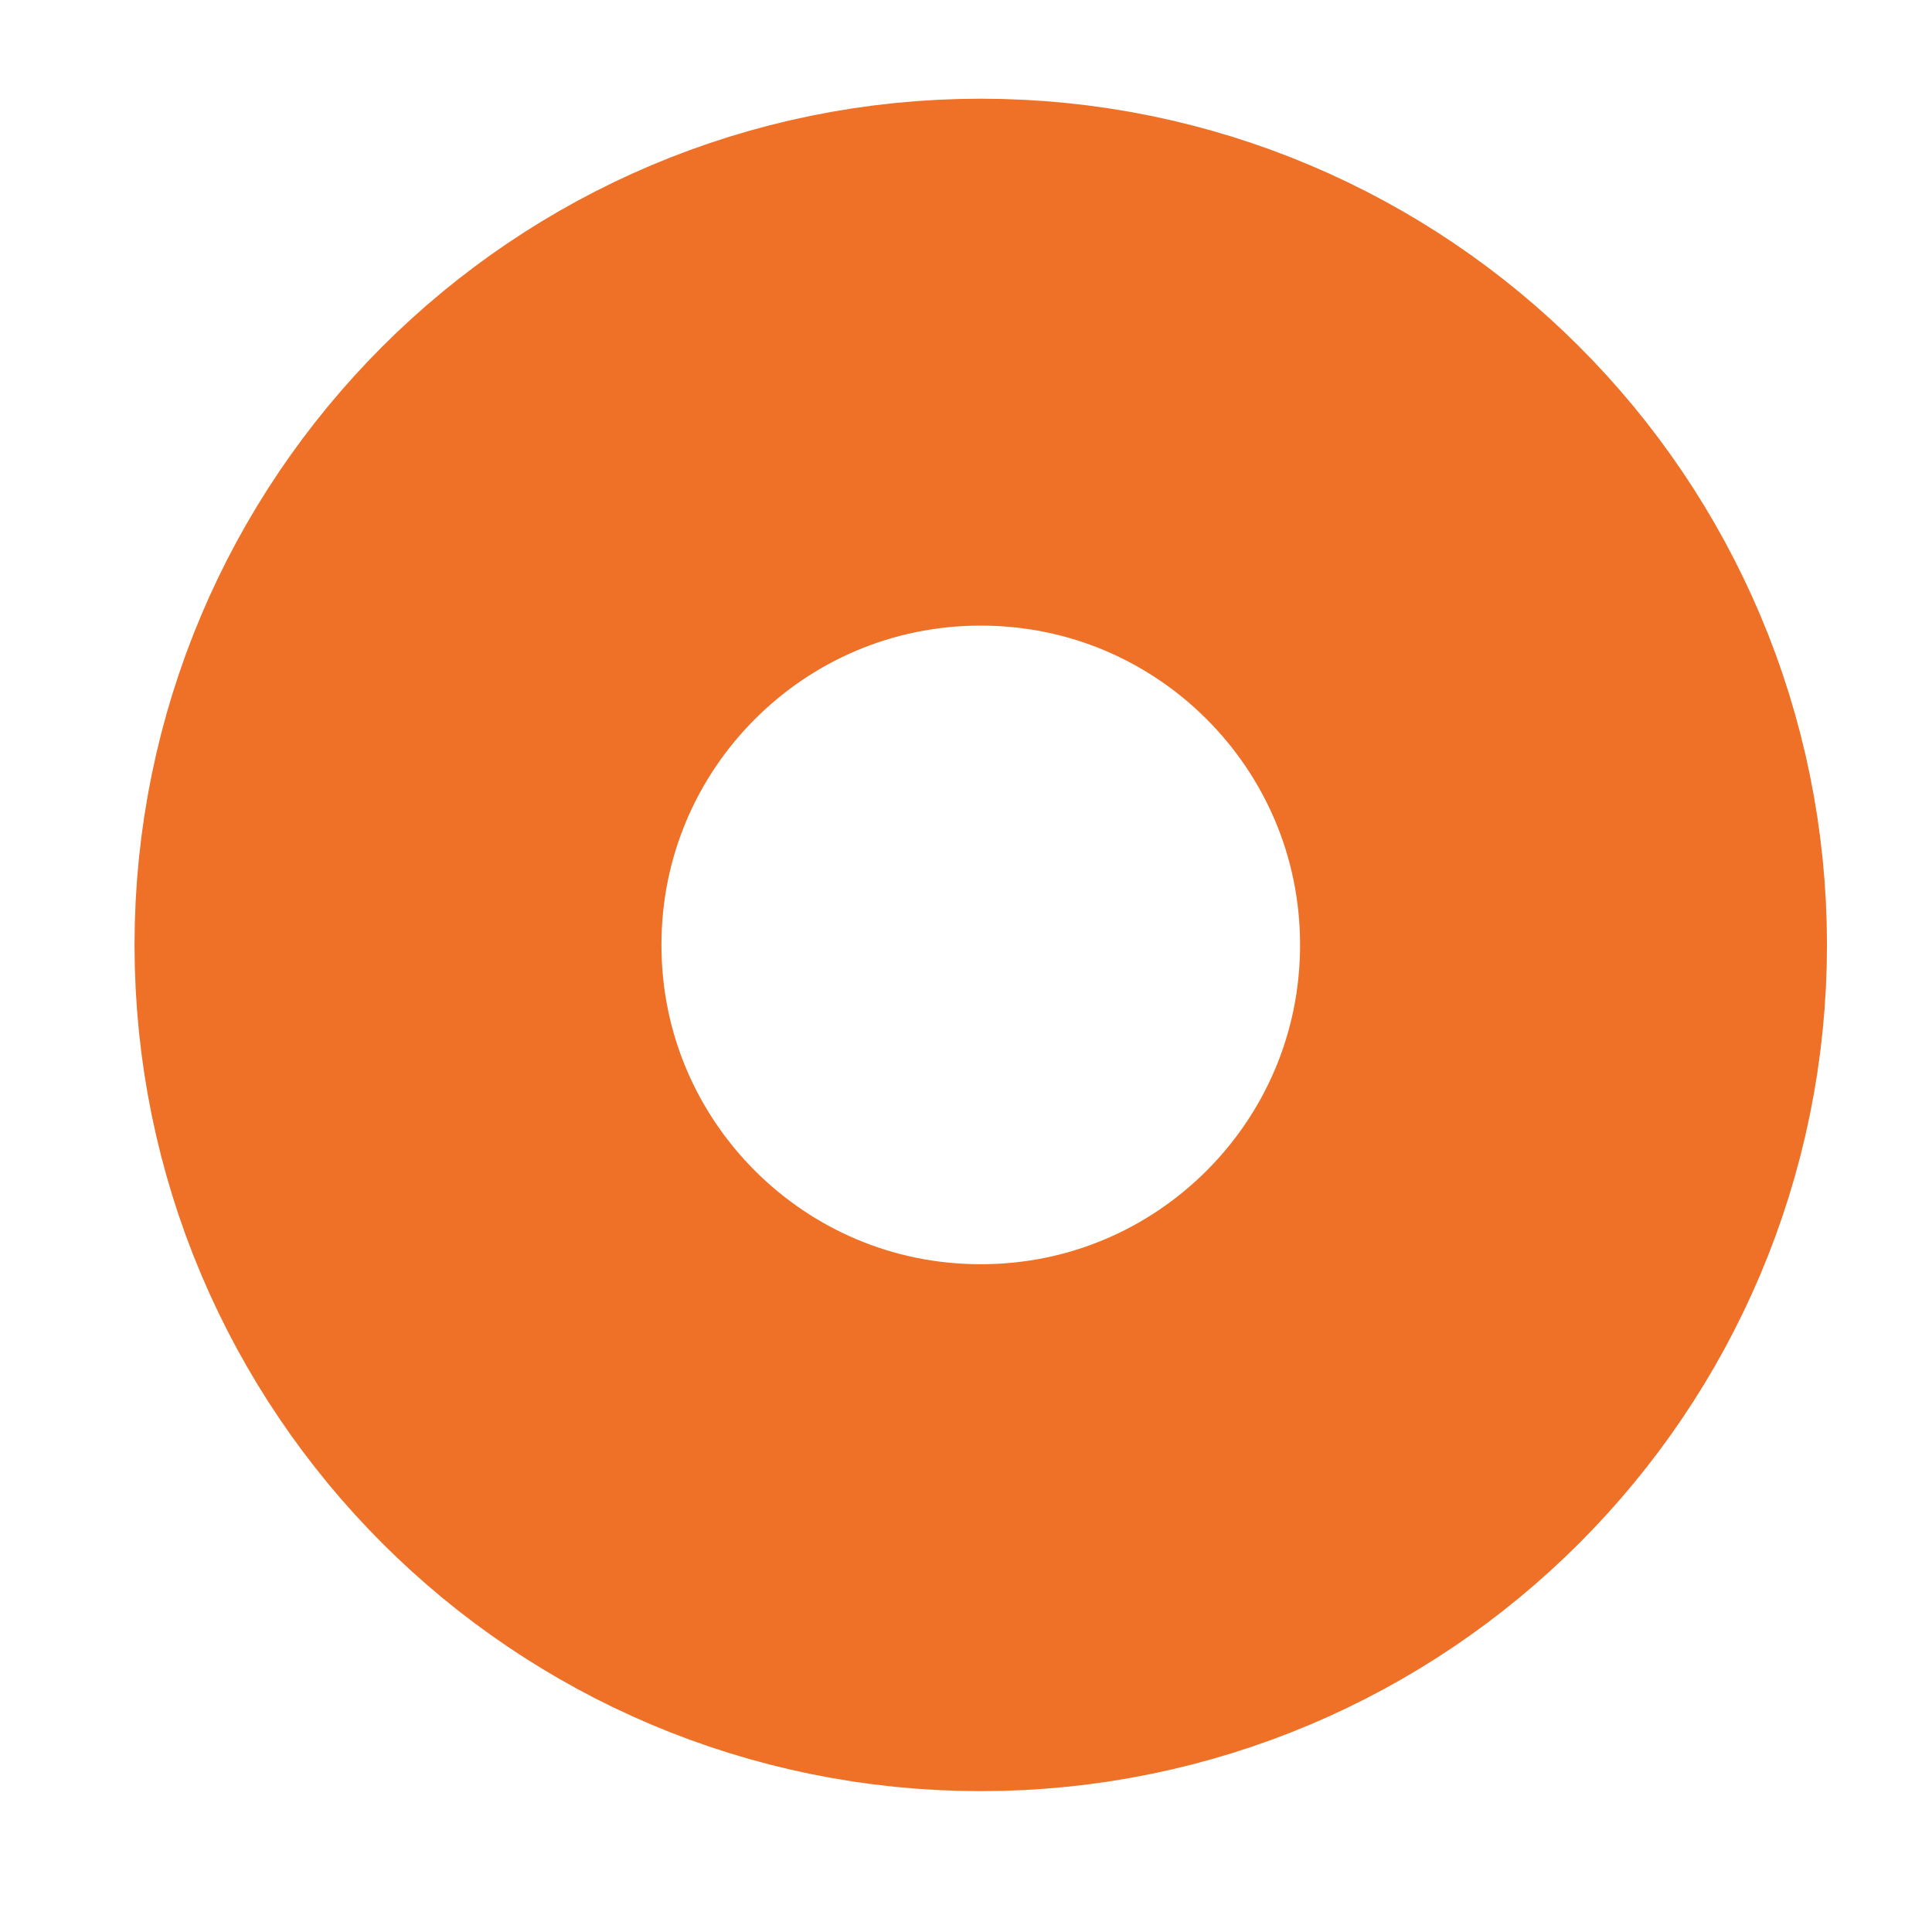 <?xml version="1.0" encoding="UTF-8" standalone="no"?><svg width='11' height='11' viewBox='0 0 11 11' fill='none' xmlns='http://www.w3.org/2000/svg'>
<path d='M5.584 8.698C7.417 8.698 8.902 7.213 8.902 5.38C8.902 3.547 7.417 2.062 5.584 2.062C3.751 2.062 2.266 3.547 2.266 5.38C2.266 7.213 3.751 8.698 5.584 8.698Z' stroke='#EE7127' stroke-width='3' stroke-linecap='round' stroke-linejoin='round'/>
</svg>
